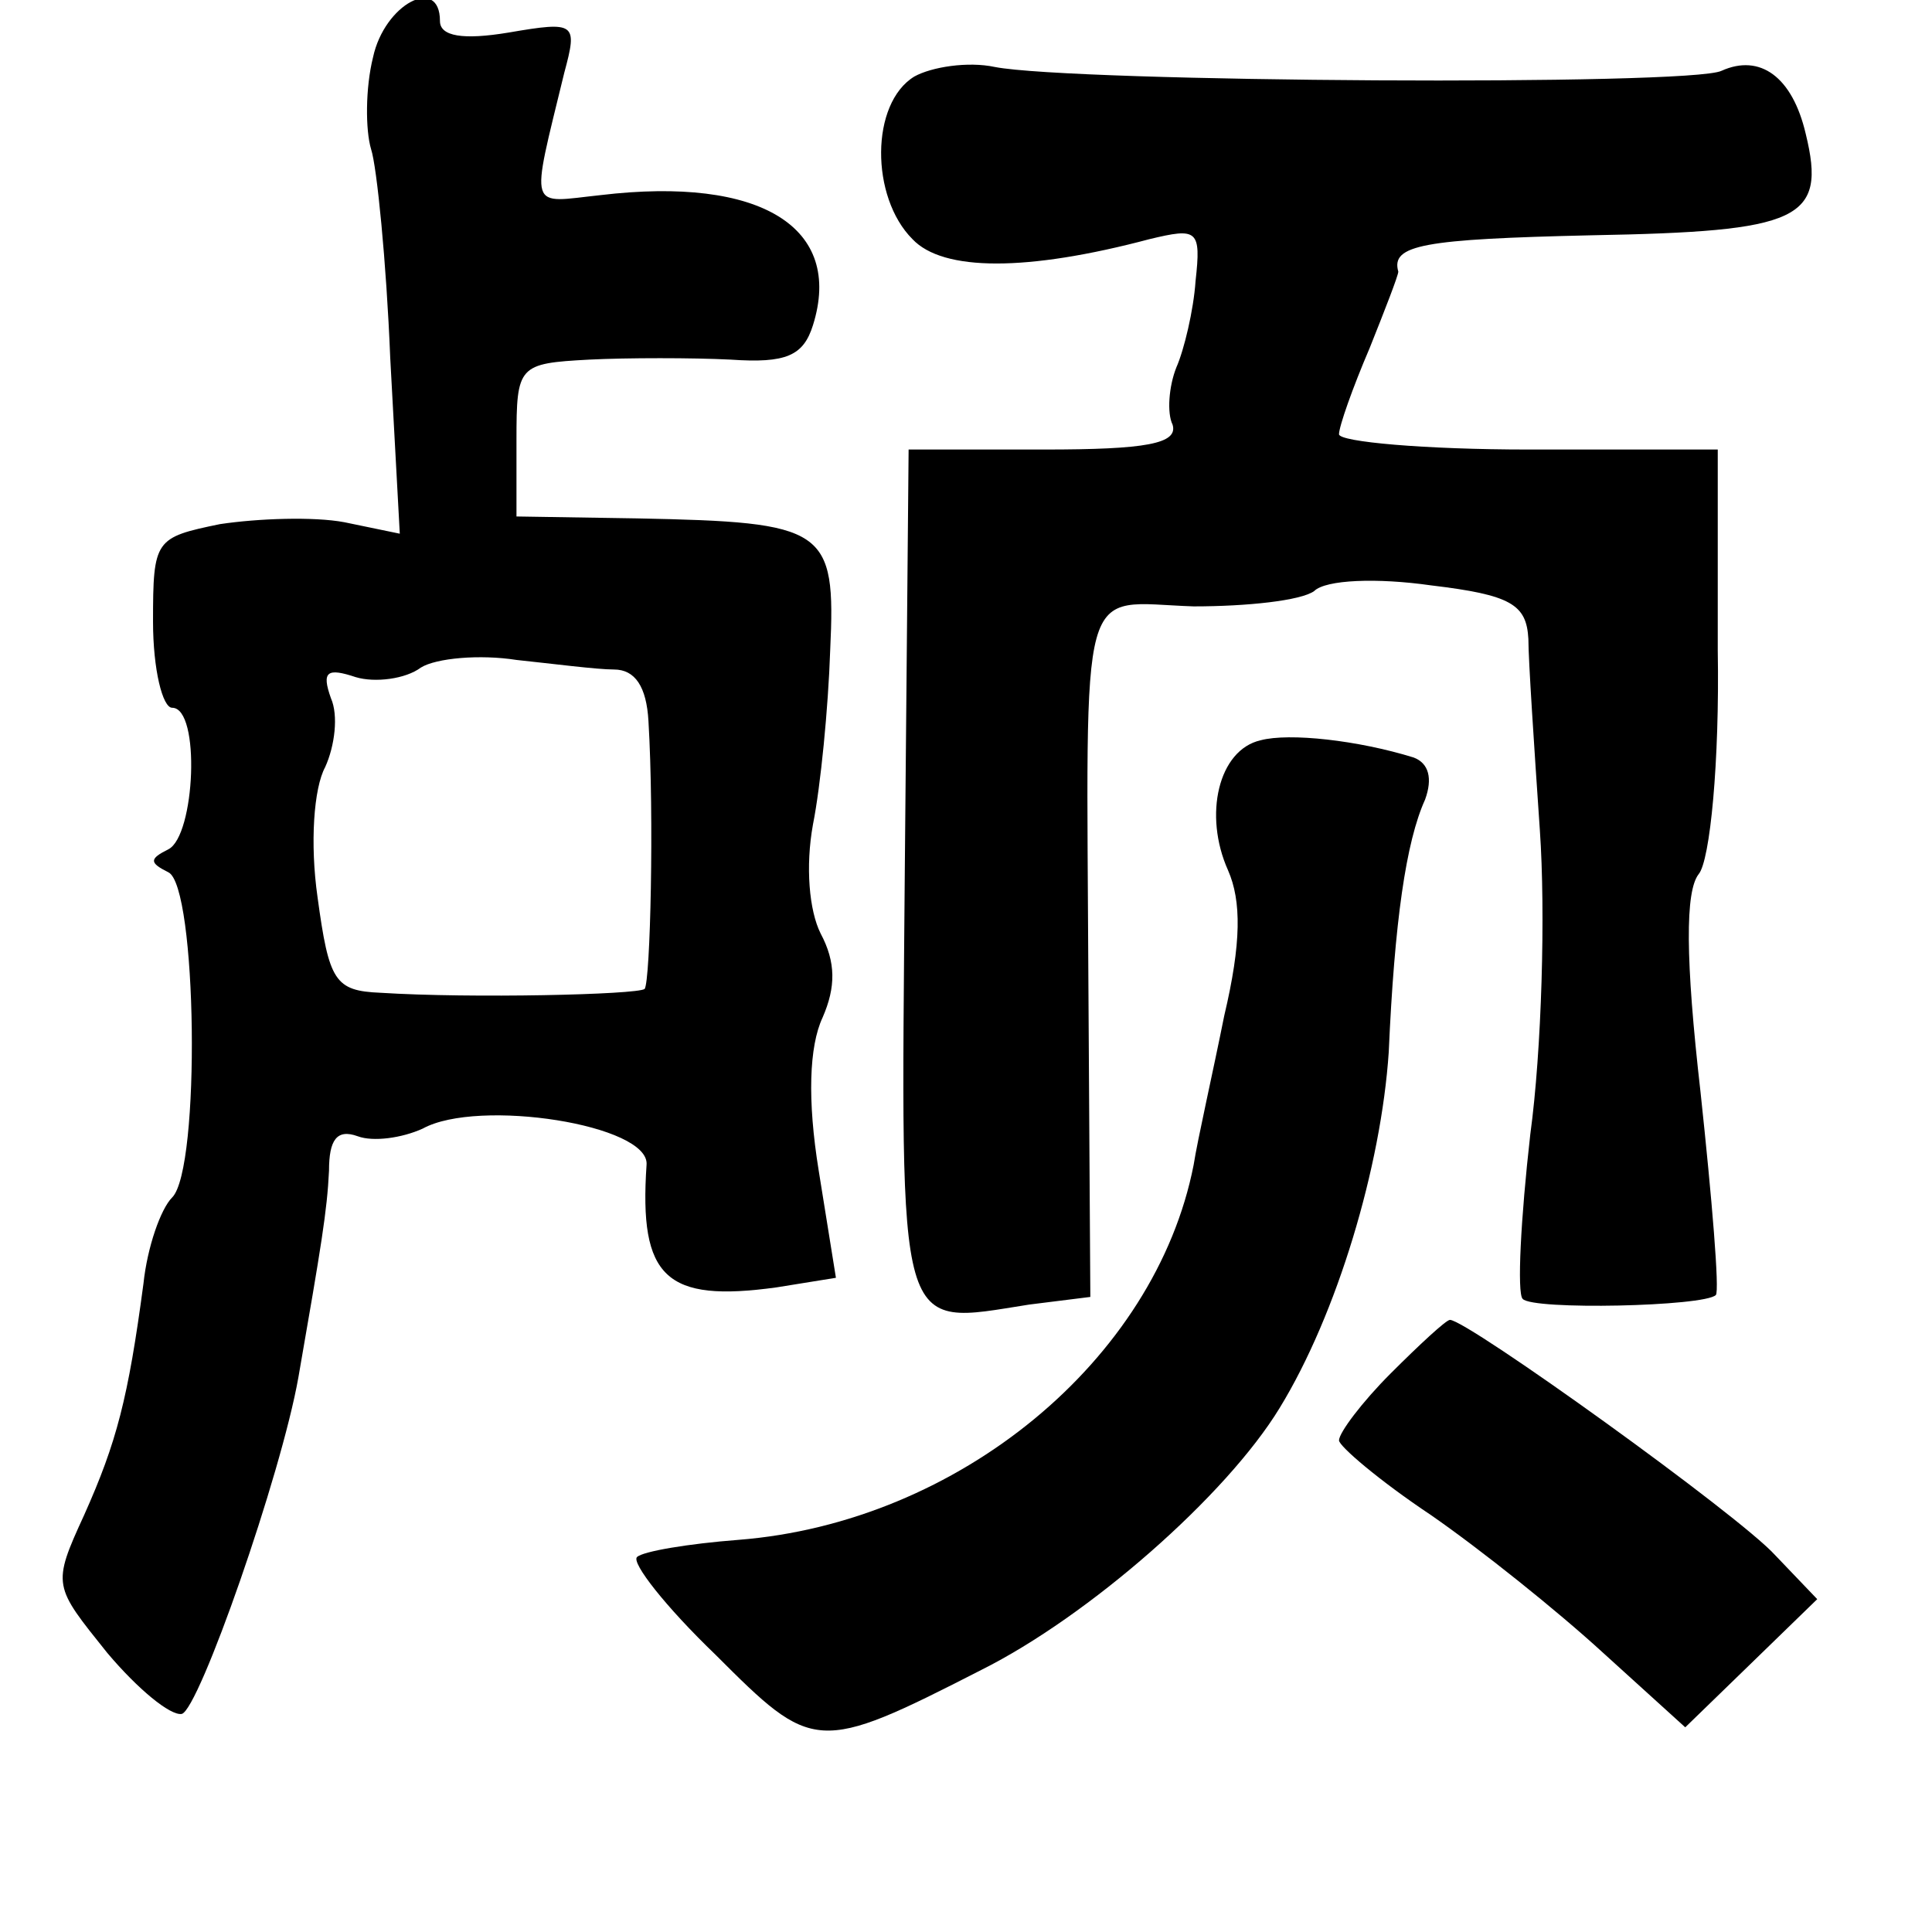 <?xml version="1.0" standalone="no"?>
<!DOCTYPE svg PUBLIC "-//W3C//DTD SVG 20010904//EN"
 "http://www.w3.org/TR/2001/REC-SVG-20010904/DTD/svg10.dtd">
<svg version="1.0" xmlns="http://www.w3.org/2000/svg"
 width="101pt" height="101pt" viewBox="0 0 101 101"
 preserveAspectRatio="xMidYMid meet">
<g transform="translate(0,101) scale(0.1,-0.1)"
fill="#000000" stroke="none">
<path d="M195 980 c-4 -16 -4 -38 -1 -48 3 -9 8 -59 10 -109 l5 -92 -29 6
c-16 3 -45 2 -65 -1 -34 -7 -35 -8 -35 -51 0 -25 5 -45 10 -45 15 0 12 -67 -2
-74 -10 -5 -10 -7 0 -12 15 -7 17 -155 2 -170 -6 -6 -13 -26 -15 -45 -8 -60
-14 -83 -31 -121 -17 -37 -16 -37 12 -72 16 -19 33 -33 39 -32 9 2 52 125 61
176 12 69 15 87 16 108 0 16 4 22 15 18 8 -3 23 -1 34 4 29 16 119 2 117 -19
-4 -59 10 -72 68 -64 l31 5 -9 56 c-6 37 -5 65 2 80 7 16 7 29 -1 44 -6 12 -8
35 -4 57 4 20 8 61 9 91 3 64 -2 67 -101 69 l-63 1 0 40 c0 39 1 40 38 42 20
1 54 1 74 0 29 -2 38 2 43 18 16 51 -27 78 -111 68 -38 -4 -37 -10 -19 64 7
26 6 27 -29 21 -24 -4 -36 -2 -36 6 0 24 -29 9 -35 -19z m126 -320 c11 0 17
-9 18 -27 3 -50 1 -136 -2 -140 -4 -3 -91 -5 -138 -2 -24 1 -27 6 -33 50 -4
28 -2 57 4 68 5 11 7 27 3 36 -5 14 -2 16 13 11 10 -3 26 -1 34 5 8 5 31 7 50
4 19 -2 42 -5 51 -5z"/>
<path d="M478 970 c-23 -14 -23 -63 -1 -85 16 -17 60 -17 124 0 25 6 27 5 24
-22 -1 -15 -6 -36 -10 -45 -4 -10 -5 -24 -2 -30 3 -10 -14 -13 -67 -13 l-71 0
-2 -221 c-2 -246 -5 -237 65 -226 l32 4 -1 162 c-1 219 -6 201 55 199 28 0 56
3 63 8 6 6 33 7 61 3 42 -5 50 -10 51 -28 0 -11 3 -56 6 -100 3 -43 1 -115 -5
-159 -5 -44 -7 -83 -4 -86 5 -6 95 -4 101 2 2 2 -2 50 -8 106 -8 70 -8 105 -1
114 6 7 11 59 10 117 l0 105 -99 0 c-54 0 -99 4 -99 8 0 4 7 24 16 45 8 20 15
38 15 40 -4 14 13 17 101 19 109 2 123 8 112 53 -7 30 -24 42 -44 33 -16 -8
-339 -6 -380 2 -14 3 -33 0 -42 -5z"/>
<path d="M659 623 c-22 -5 -30 -39 -17 -68 7 -16 7 -38 -2 -76 -6 -30 -14 -65
-16 -78 -20 -102 -123 -187 -238 -196 -26 -2 -50 -6 -53 -9 -3 -3 15 -26 41
-51 51 -51 53 -52 139 -8 56 28 128 91 156 137 30 49 53 126 57 186 3 68 9
110 19 132 4 11 2 19 -6 22 -29 9 -65 13 -80 9z"/>
<path d="M727 292 c-15 -15 -27 -31 -27 -35 0 -3 21 -21 48 -39 26 -18 66 -50
90 -72 l43 -39 34 33 35 34 -22 23 c-19 21 -161 123 -170 123 -2 0 -16 -13
-31 -28z"/>
</g>
</svg>
